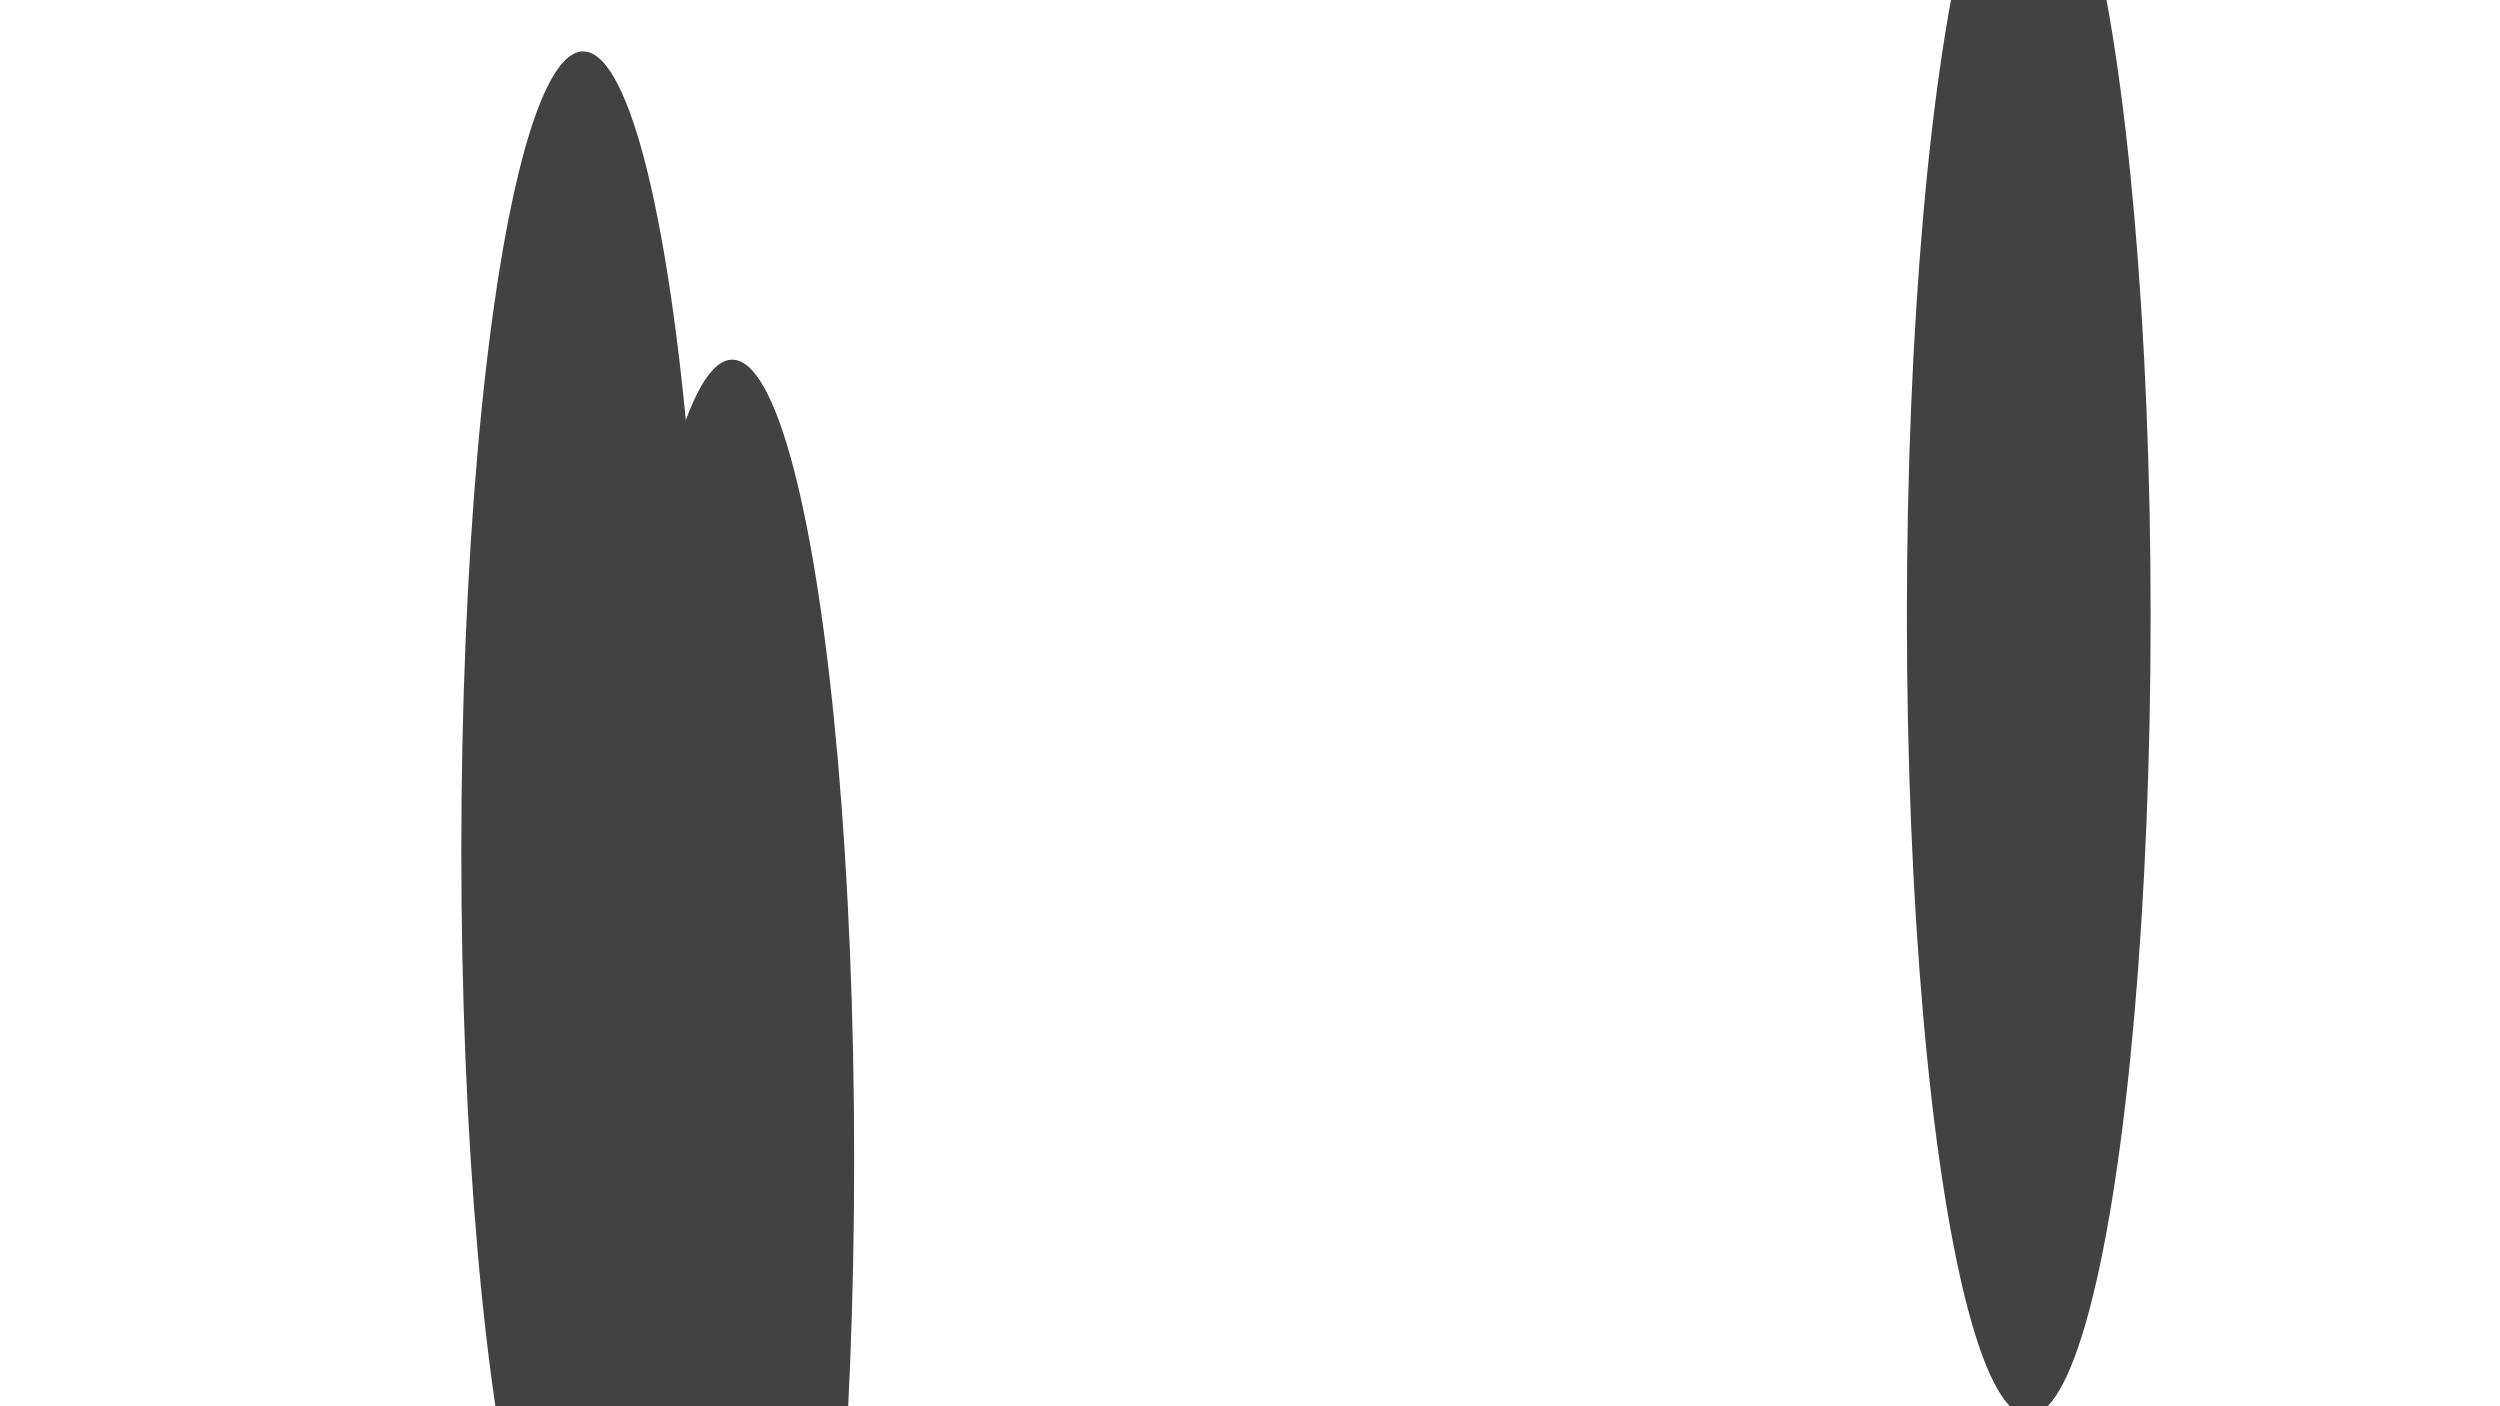  <svg
      className="absolute bg-cover"
      xmlns="http://www.w3.org/2000/svg"
      version="1.1"
      xmlnsXlink="http://www.w3.org/1999/xlink"
      xmlnssvgjs="http://svgjs.dev/svgjs"
      viewBox="0 0 800 450"
      opacity="0.74"
    >
      <defs>
        <filter
          id="bbblurry-filter"
          x="-100%"
          y="-100%"
          width="400%"
          height="400%"
          filterUnits="objectBoundingBox"
          primitiveUnits="userSpaceOnUse"
          colorInterpolationFilters="sRGB"
        >
          <feGaussianBlur
            stdDeviation="111"
            x="0%"
            y="0%"
            width="100%"
            height="100%"
            in="SourceGraphic"
            edgeMode="none"
            result="blur"
          ></feGaussianBlur>
        </filter>
      </defs>
      <g filter="url(#bbblurry-filter)">
        <ellipse
          rx="39"
          ry="256"
          cx="186.62"
          cy="272.45"
          fill="hsla(212, 72%, 59%, 1.00)"
        ></ellipse>
        <ellipse
          rx="39"
          ry="256"
          cx="649.203"
          cy="197.091"
          fill="hsla(212, 72%, 59%, 1.00)"
        ></ellipse>
        <ellipse
          rx="39"
          ry="256"
          cx="234.33"
          cy="371.095"
          fill="hsla(212, 72%, 59%, 1.00)"
        ></ellipse>
      </g>
    </svg>